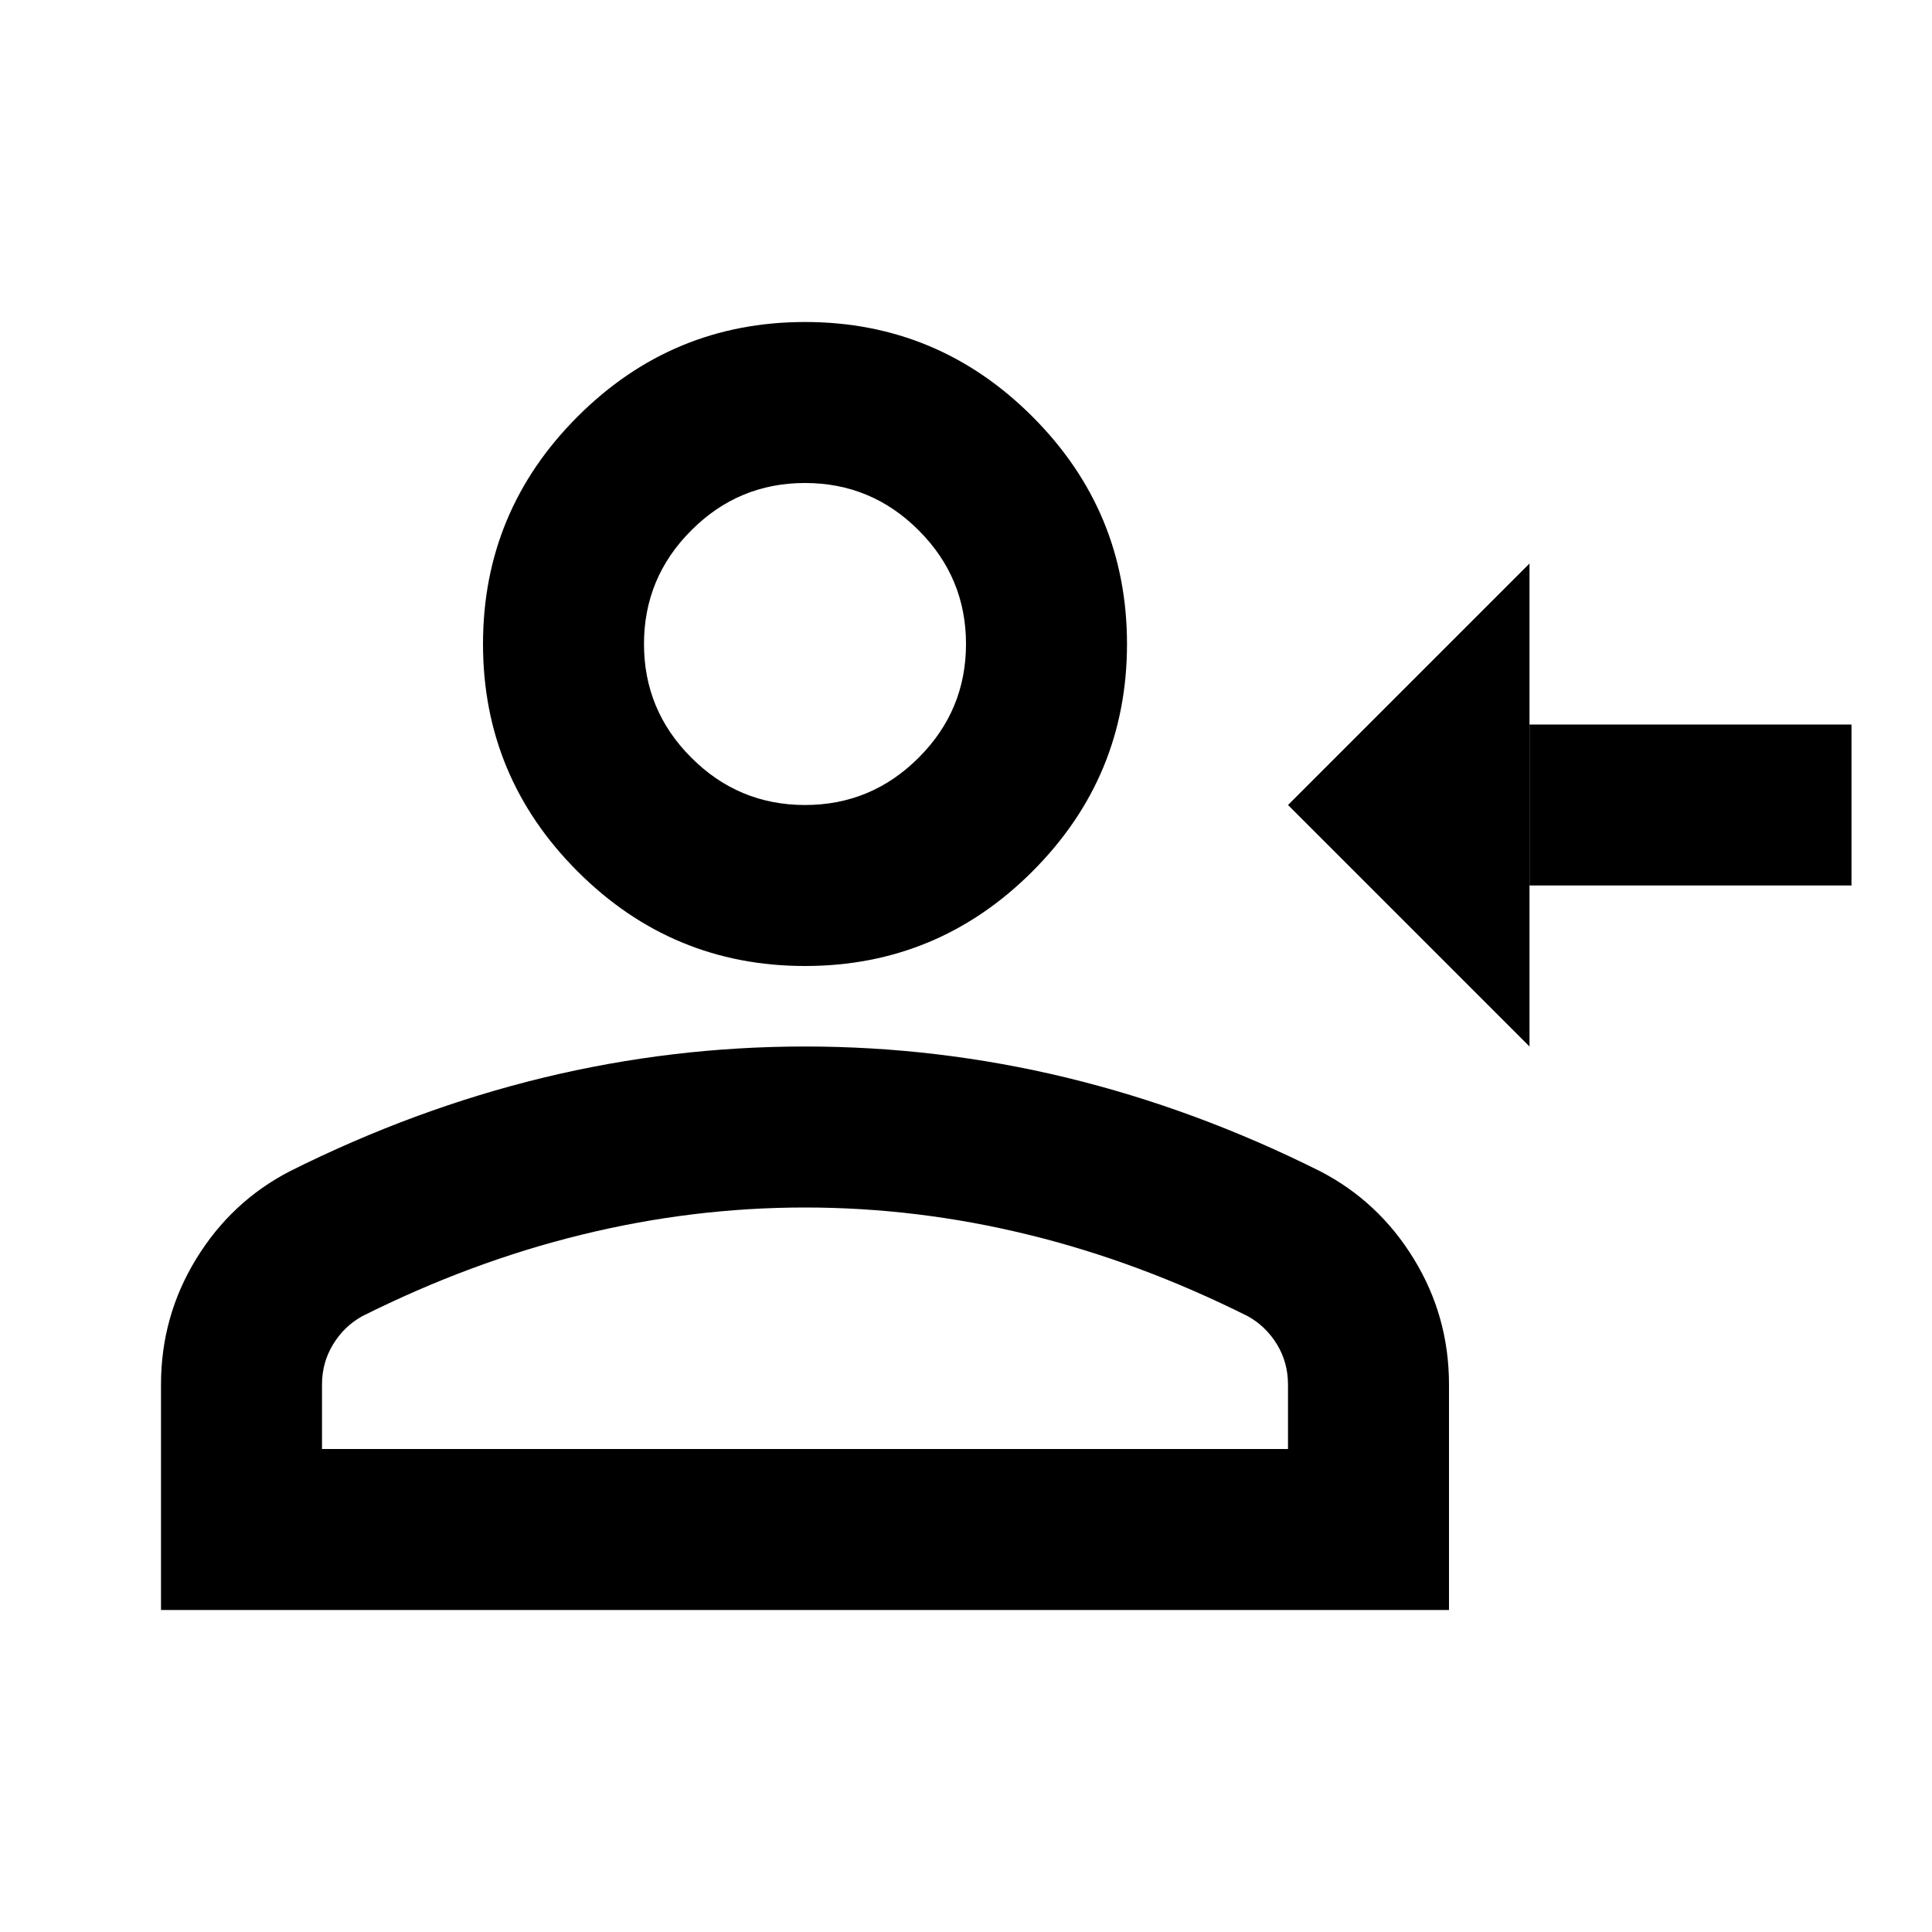 <svg viewBox="0 0 24 24" fill="currentColor" xmlns="http://www.w3.org/2000/svg">

<path d="M23 11V10V9H19V11H23ZM10 12C8.9 12 7.958 11.608 7.175 10.825C6.392 10.042 6 9.1 6 8C6 6.9 6.392 5.958 7.175 5.175C7.958 4.392 8.9 4 10 4C11.1 4 12.042 4.392 12.825 5.175C13.608 5.958 14 6.9 14 8C14 9.1 13.608 10.042 12.825 10.825C12.042 11.608 11.1 12 10 12ZM2 20V17.2C2 16.633 2.146 16.113 2.438 15.637C2.729 15.162 3.117 14.8 3.6 14.55C4.633 14.033 5.683 13.646 6.75 13.387C7.817 13.129 8.9 13 10 13C11.1 13 12.183 13.129 13.25 13.387C14.317 13.646 15.367 14.033 16.4 14.55C16.883 14.8 17.271 15.162 17.562 15.637C17.854 16.113 18 16.633 18 17.2V20H2ZM4 18H16V17.2C16 17.017 15.954 16.85 15.863 16.7C15.771 16.55 15.65 16.433 15.5 16.35C14.6 15.9 13.692 15.562 12.775 15.338C11.858 15.113 10.933 15 10 15C9.067 15 8.142 15.113 7.225 15.338C6.308 15.562 5.4 15.9 4.5 16.35C4.35 16.433 4.229 16.55 4.138 16.7C4.046 16.85 4 17.017 4 17.2V18ZM10 10C10.55 10 11.021 9.804 11.412 9.412C11.804 9.021 12 8.55 12 8C12 7.45 11.804 6.979 11.412 6.588C11.021 6.196 10.55 6 10 6C9.45 6 8.979 6.196 8.588 6.588C8.196 6.979 8 7.45 8 8C8 8.55 8.196 9.021 8.588 9.412C8.979 9.804 9.45 10 10 10Z"/>
<path d="M19 9V11V13L16 10L19 7V9Z"/>
</svg>
